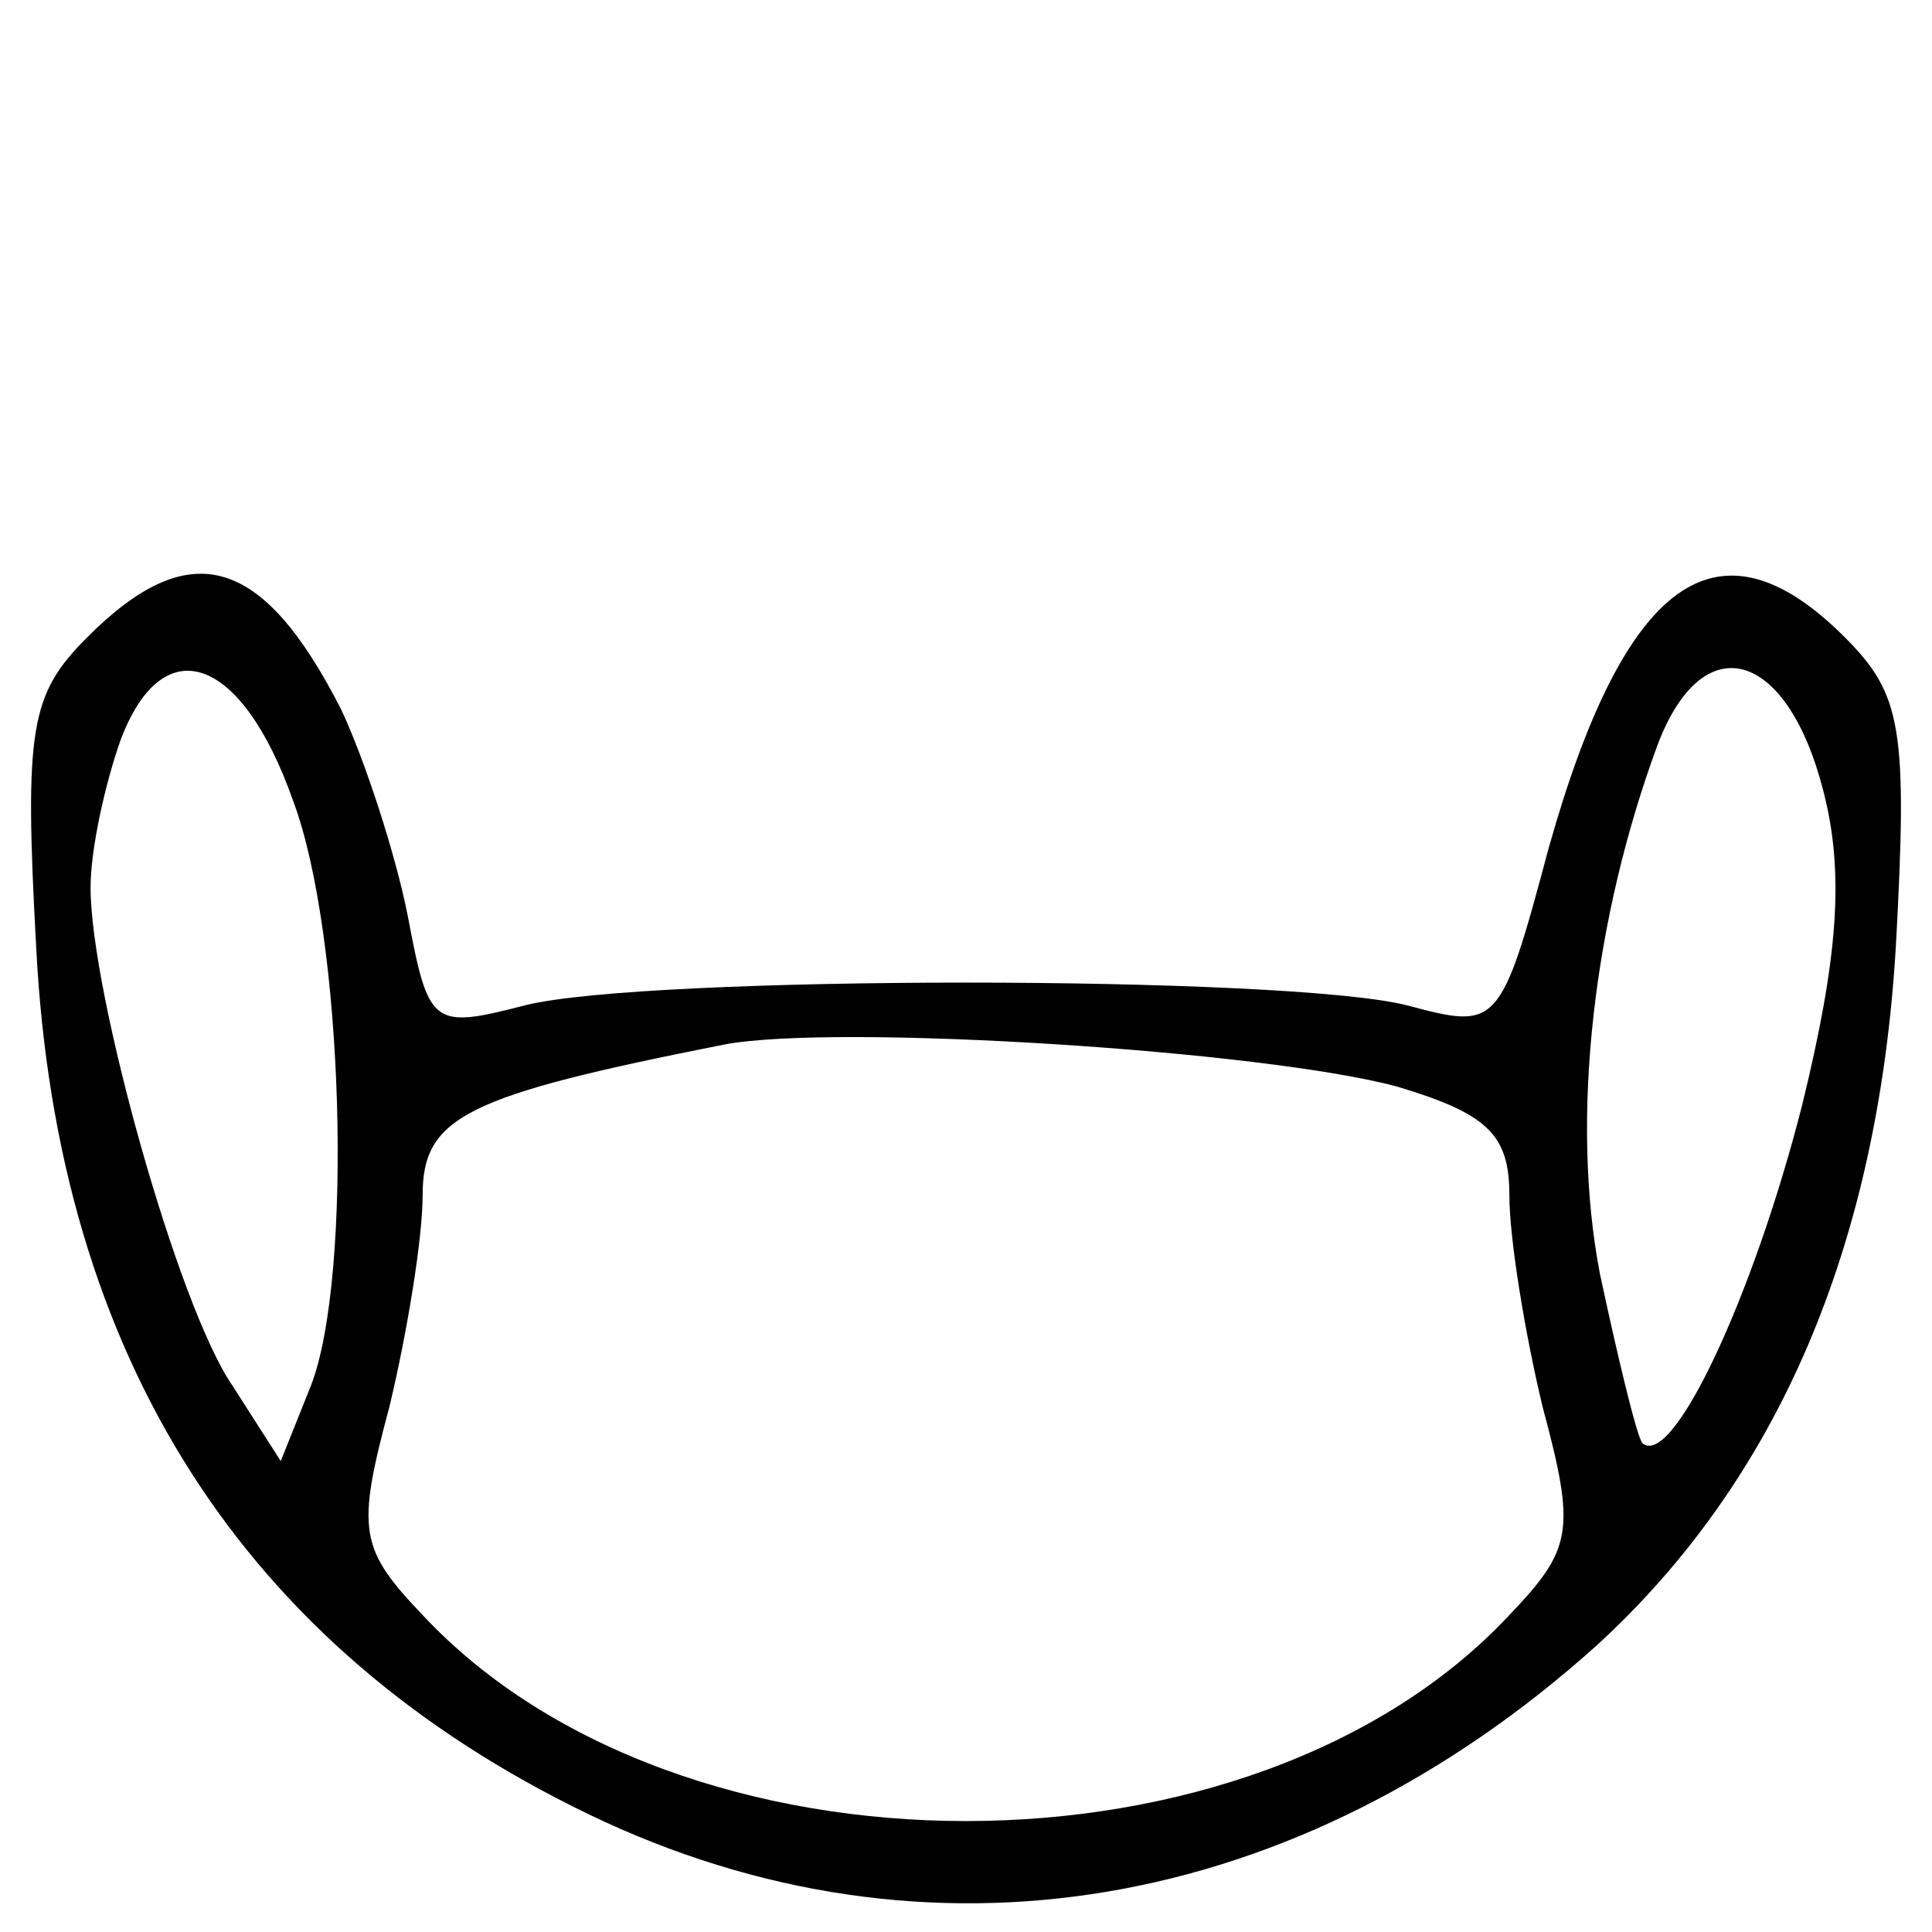 <?xml version="1.0" standalone="no"?>
<!DOCTYPE svg PUBLIC "-//W3C//DTD SVG 20010904//EN"
 "http://www.w3.org/TR/2001/REC-SVG-20010904/DTD/svg10.dtd">
<svg version="1.0" xmlns="http://www.w3.org/2000/svg"
 width="64pt" height="64pt" viewBox="0 0 64 64"
 preserveAspectRatio="xMidYMid meet">

<g transform="translate(0,64) scale(0.1,-0.1)"
fill="#000000" stroke="none">
<path d="M29 429 c-19 -19 -21 -30 -17 -103 7 -136 69 -232 183 -287 112 -54
235 -33 334 56 60 55 93 132 99 231 4 73 2 84 -17 103 -42 42 -73 19 -98 -70
-16 -60 -17 -60 -47 -52 -40 10 -252 10 -292 0 -31 -8 -32 -7 -39 30 -4 20
-14 51 -22 68 -26 51 -50 58 -84 24z m68 -54 c17 -45 20 -158 6 -194 l-10 -25
-16 25 c-18 26 -47 130 -47 165 0 13 5 35 10 49 14 37 40 28 57 -20z m507 3
c7 -27 5 -55 -7 -104 -16 -63 -43 -121 -53 -112 -2 3 -8 28 -14 56 -10 52 -2
118 19 175 15 40 43 32 55 -15z m-141 -98 c30 -9 37 -16 37 -36 0 -14 5 -45
11 -70 11 -41 10 -47 -11 -69 -85 -91 -275 -91 -360 0 -21 22 -22 28 -11 69 6
25 11 56 11 70 0 26 14 33 100 50 37 7 179 -2 223 -14z"/>
</g>
</svg>
